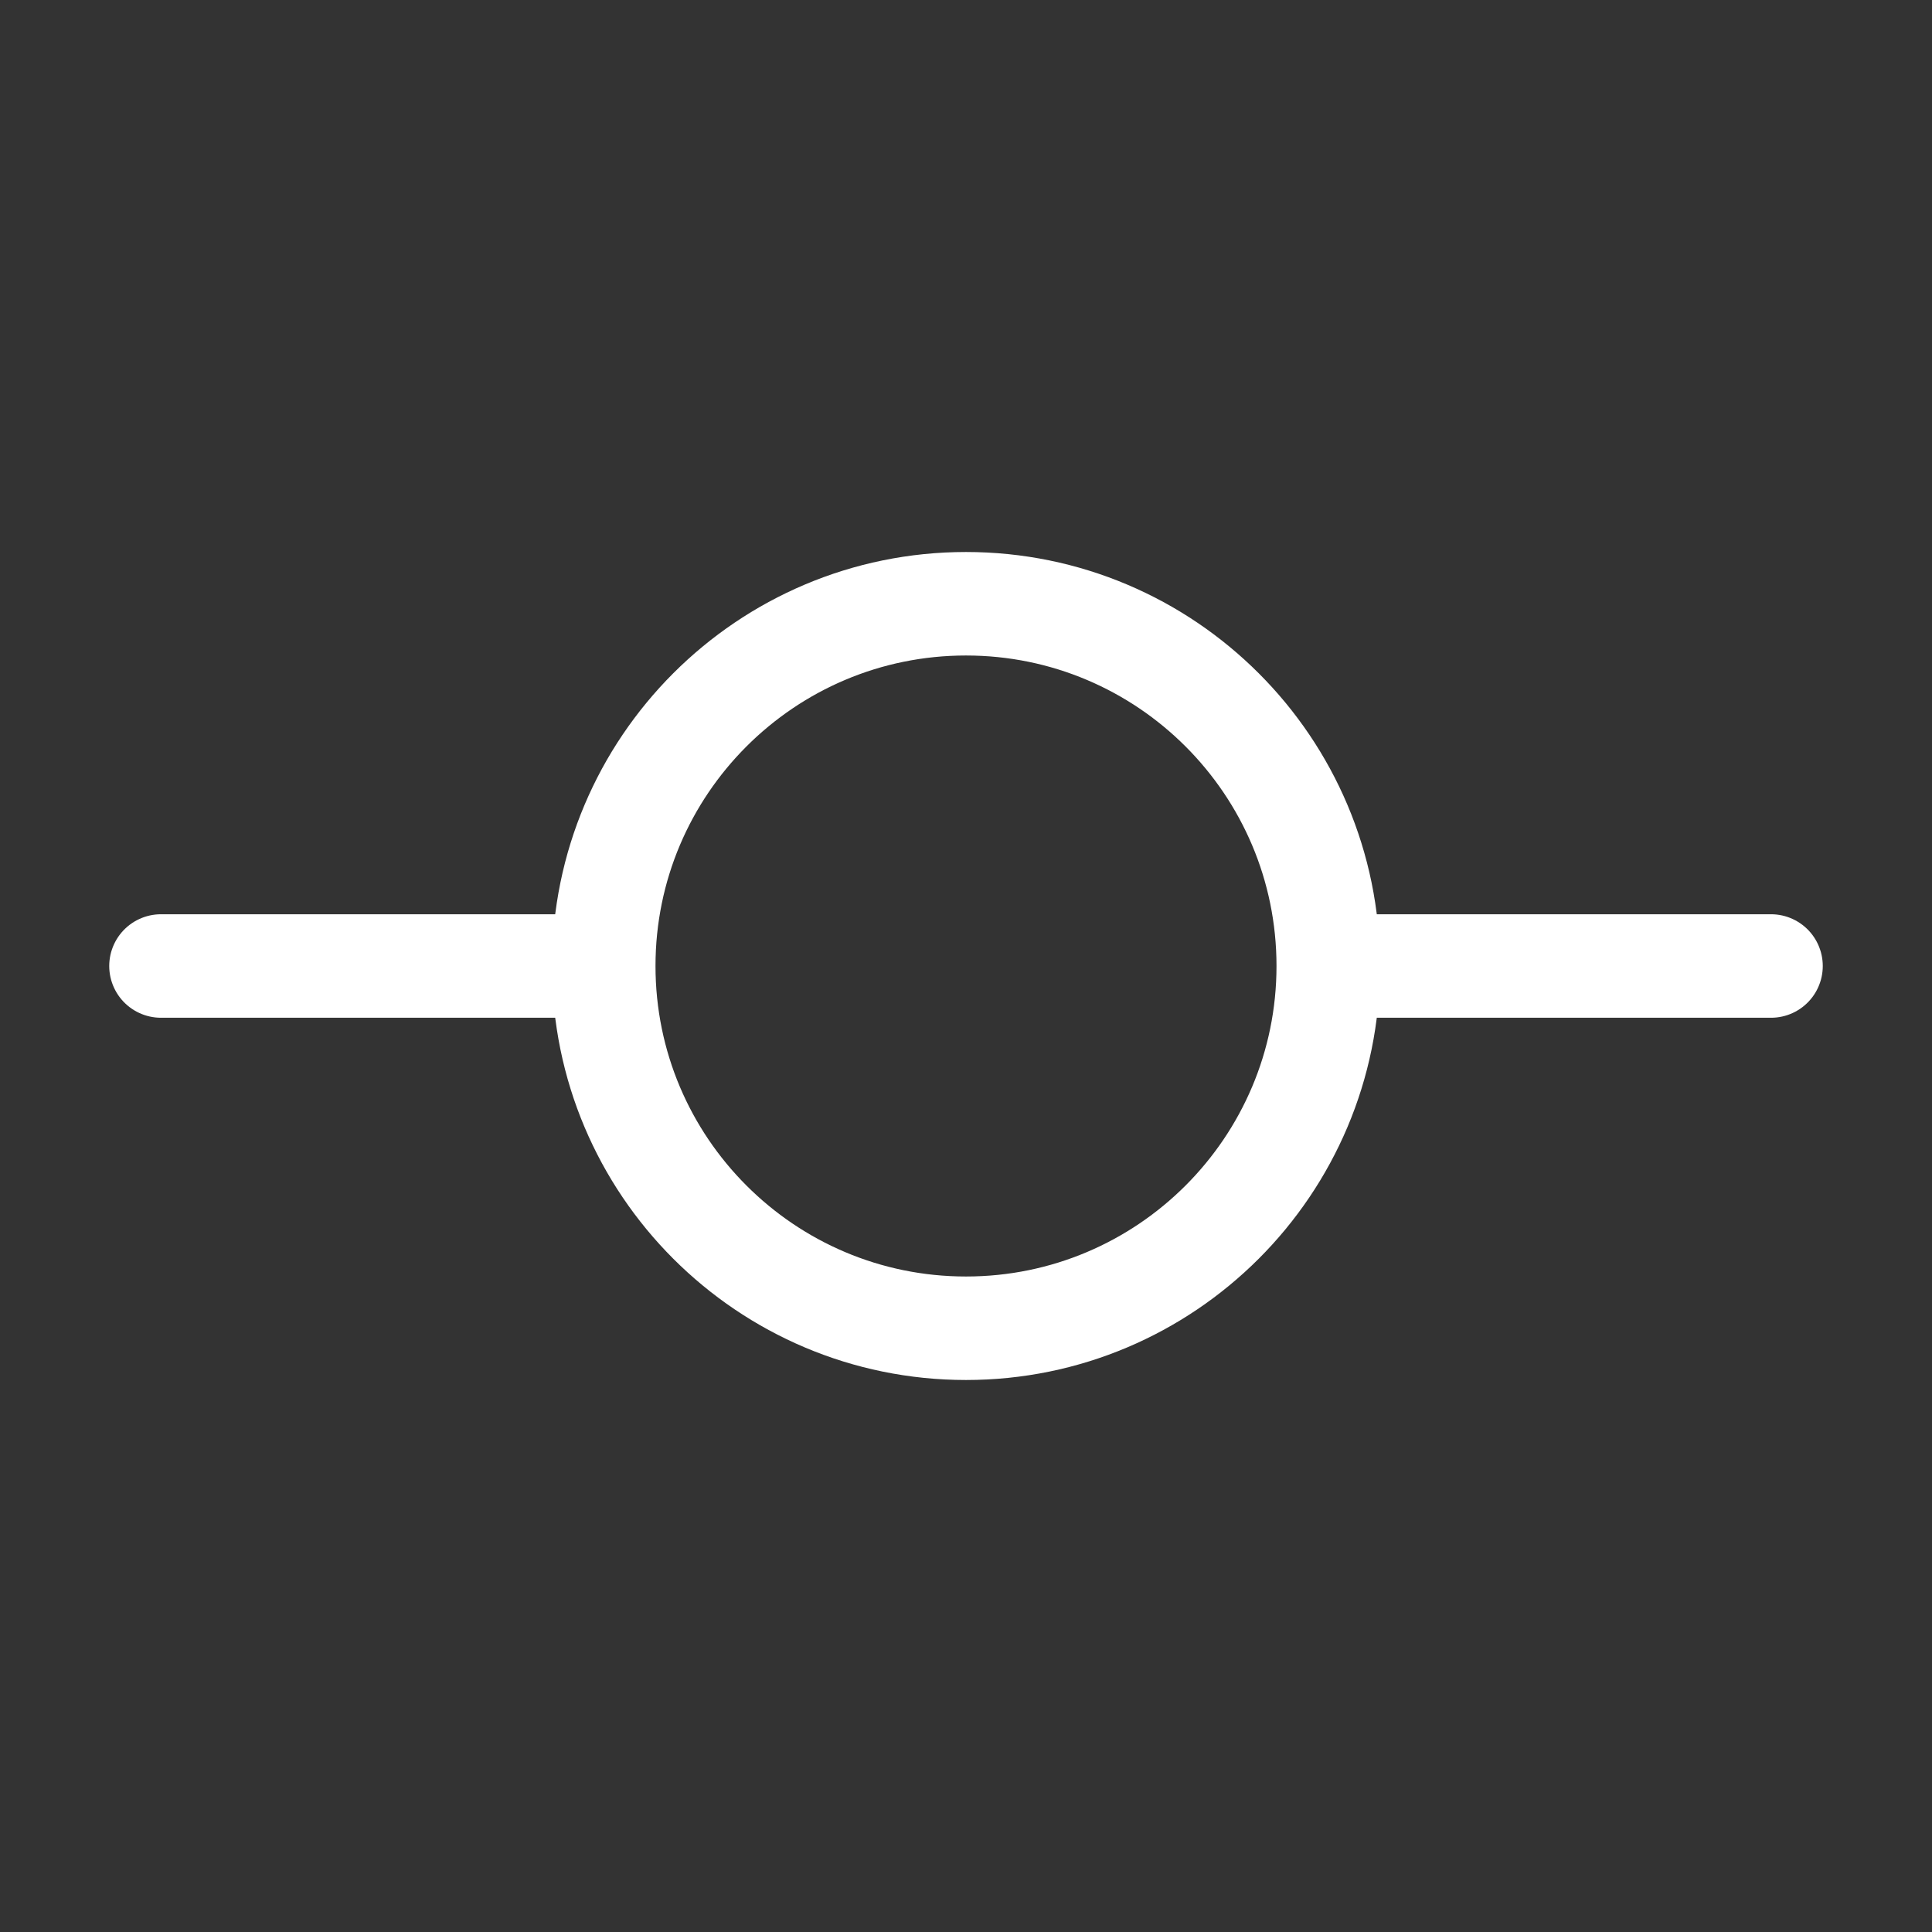 <svg width="28" height="28" viewBox="0 0 28 28" fill="none" xmlns="http://www.w3.org/2000/svg">
<rect x="0" y="0" width="28" height="28" fill="#333333" stroke="none"/>
<path d="M14 19.25C16.899 19.25 19.25 16.899 19.25 14C19.25 11.101 16.899 8.75 14 8.75C11.101 8.75 8.75 11.101 8.75 14C8.75 16.899 11.101 19.25 14 19.25Z" stroke="white" stroke-width="1.5" stroke-linecap="round" stroke-linejoin="round"/>
<path d="M2.333 14H8.167" stroke="white" stroke-width="1.5" stroke-linecap="round" stroke-linejoin="round"/>
<path d="M19.833 14H25.667" stroke="white" stroke-width="1.5" stroke-linecap="round" stroke-linejoin="round"/>
</svg>
